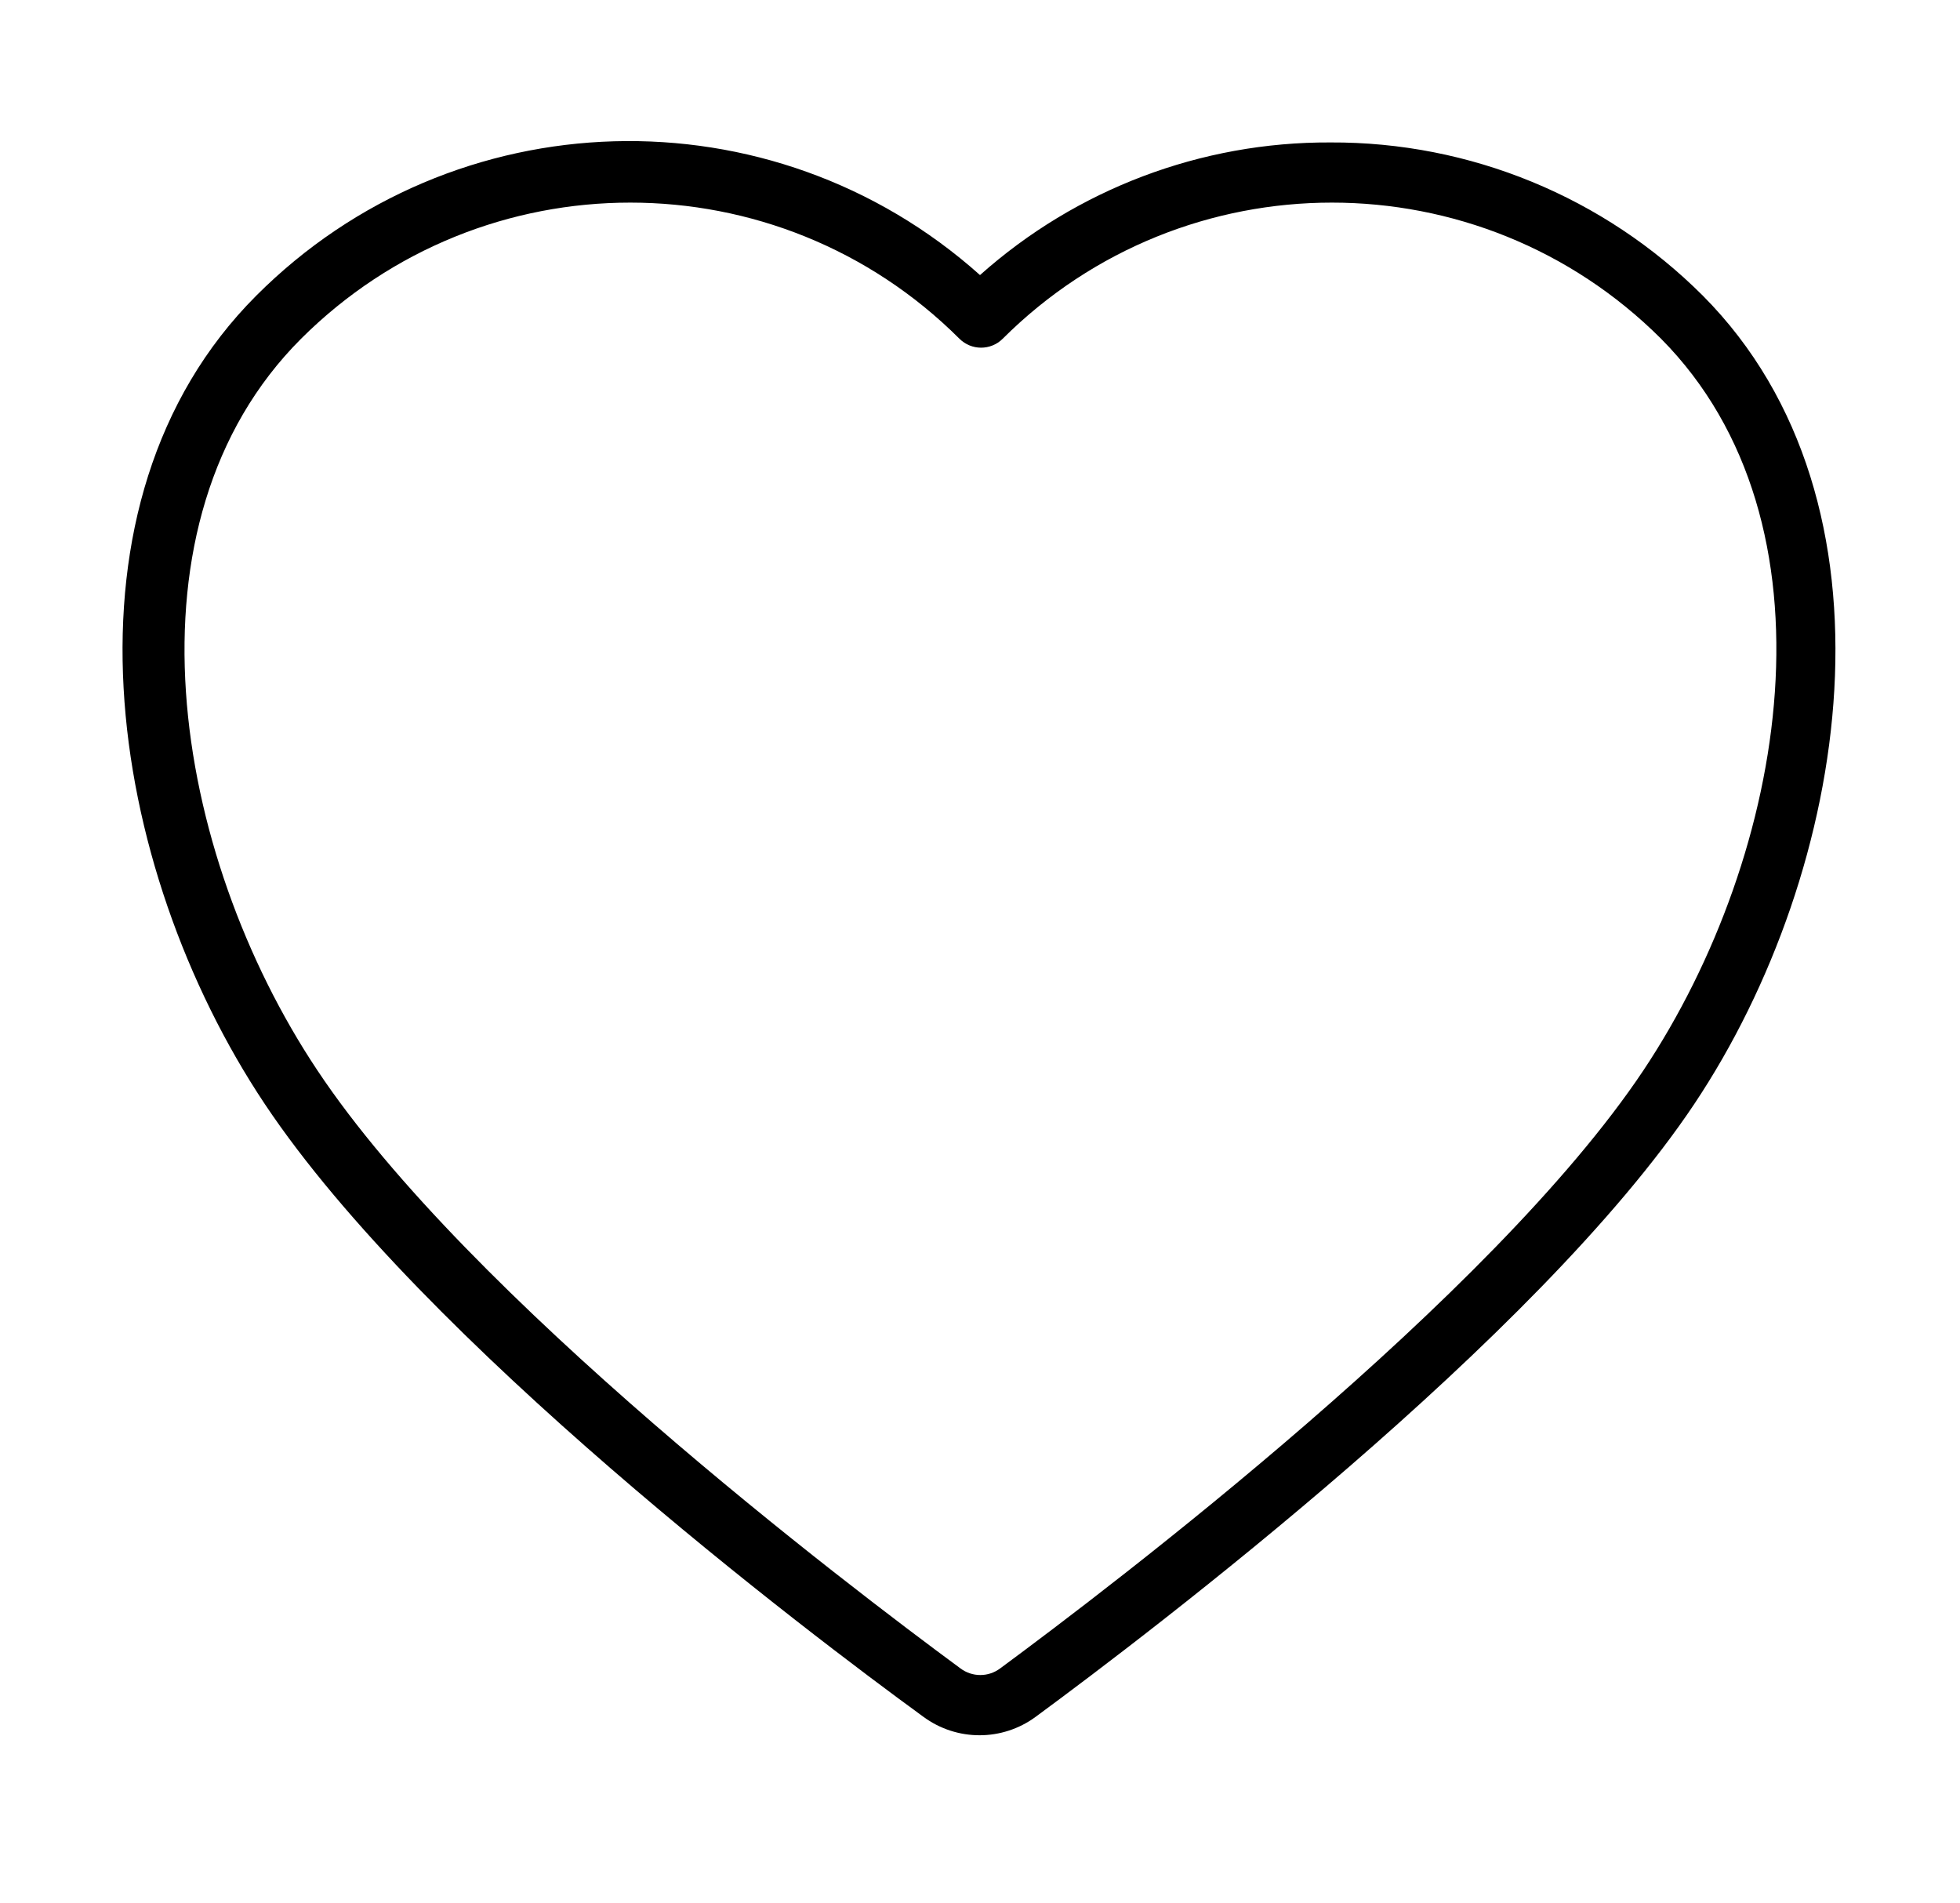 <?xml version="1.0" encoding="utf-8"?>
<!-- Generator: Adobe Illustrator 16.0.0, SVG Export Plug-In . SVG Version: 6.00 Build 0)  -->
<!DOCTYPE svg PUBLIC "-//W3C//DTD SVG 1.1//EN" "http://www.w3.org/Graphics/SVG/1.1/DTD/svg11.dtd">
<svg version="1.1" id="Layer_1" xmlns="http://www.w3.org/2000/svg" xmlns:xlink="http://www.w3.org/1999/xlink" x="0px" y="0px"
	 width="595.281px" height="578px" viewBox="0 61.445 595.281 578" enable-background="new 0 61.445 595.281 578"
	 xml:space="preserve">
<title>01 love heart romance wedding valentine</title>
<path d="M404.046,104.702c-39.227-0.18-77.131,14.167-106.406,40.275c-63.31-56.574-159.787-53.839-219.789,6.231
	c-62.784,62.784-45.576,173.375,2.604,245.553c48.18,72.178,165.097,160.633,199.977,186.025c10.146,7.488,23.989,7.488,34.135,0
	c34.881-25.672,152.447-114.871,199.977-186.025c47.531-71.154,65.109-182.77,2.605-245.553
	C487.16,121.244,446.441,104.502,404.046,104.702z M499.105,386.53c-45.947,68.829-161.283,156.447-195.326,181.561
	c-3.578,2.697-8.512,2.697-12.091,0c-34.229-25.206-149.564-112.731-195.327-181.653c-43.995-66.039-60.737-166.307-4.93-222.114
	c55.259-55.134,144.719-55.134,199.977,0c3.628,3.606,9.488,3.606,13.115,0c55.258-55.134,144.719-55.134,199.977,0
	C559.843,220.131,543.101,320.492,499.105,386.53z"/>
</svg>
